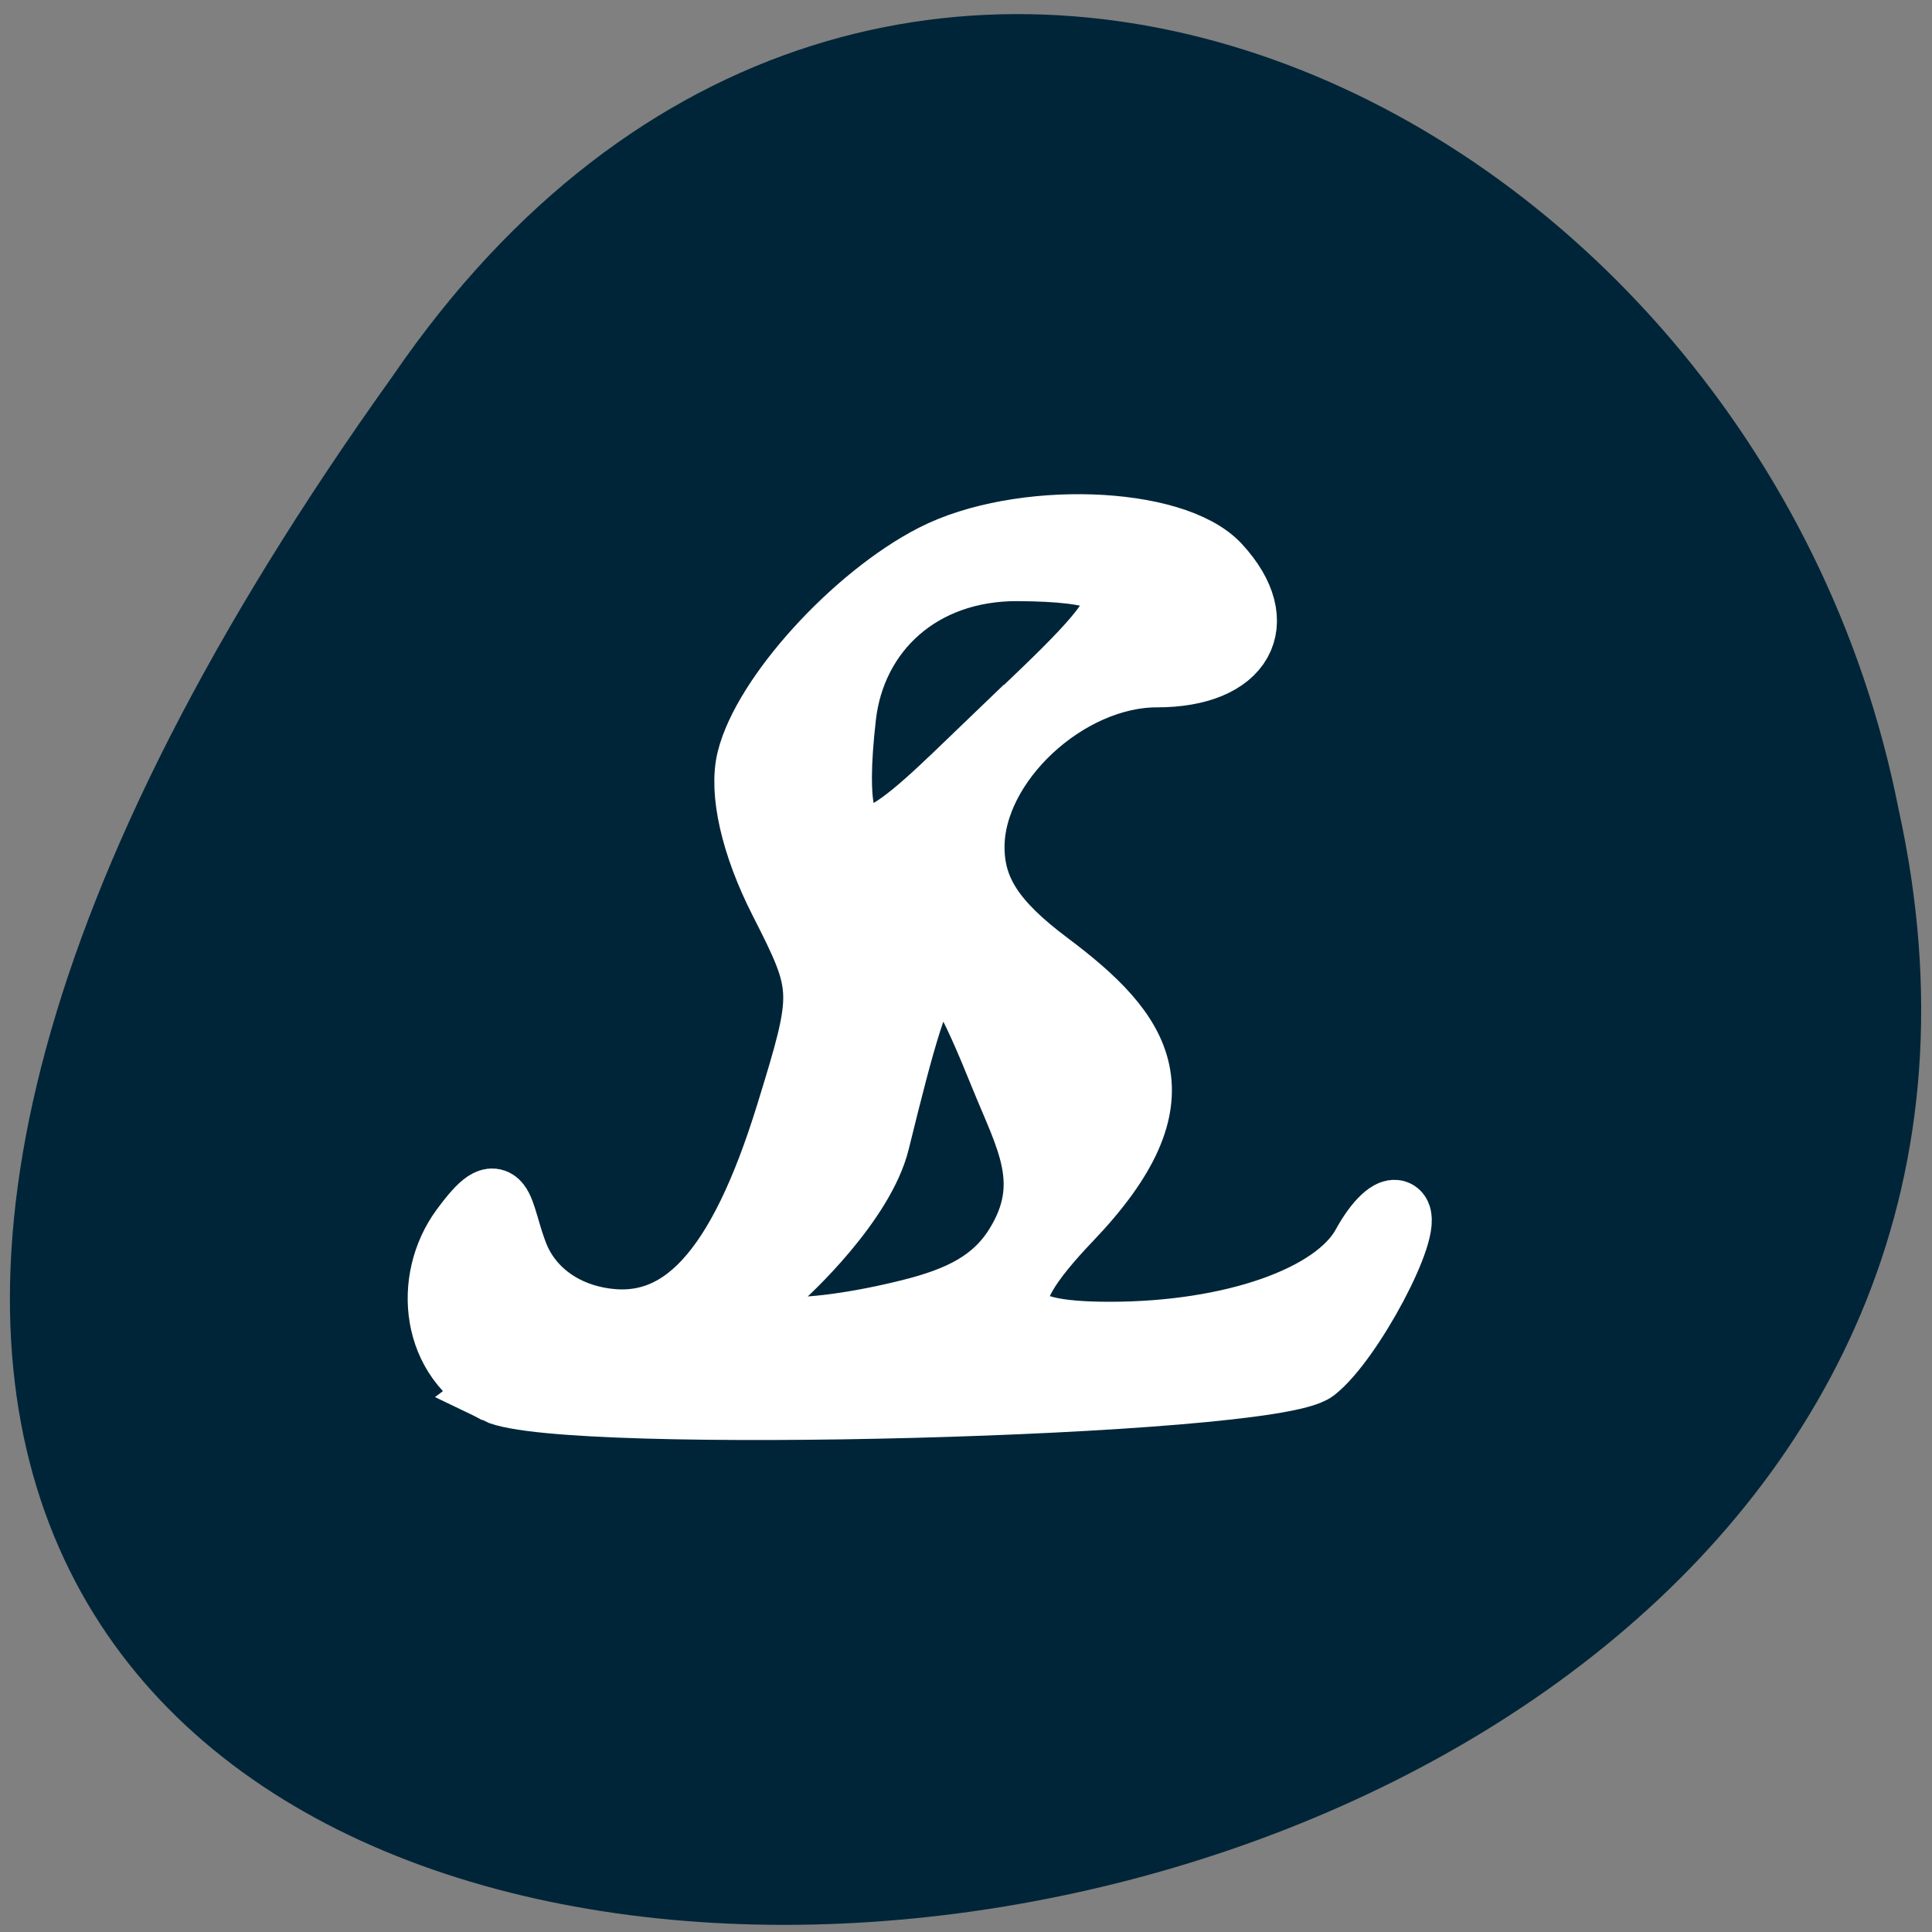 <svg xmlns="http://www.w3.org/2000/svg" viewBox="0 0 256 256"><rect x="0" y="0" width="256" height="256" fill="#808080" stroke="none"/><defs><clipPath><path d="M -26.917,-24.5 H335.918 V338.335 H-26.917 z"/></clipPath></defs><g fill="#012538" color="#000"><path d="M 203.75,207.23 C 400.09,-67.02 -38.85,-46.28 4.32,149.75 c 18.721,95.02 135.63,150.53 199.43,57.48 z" transform="matrix(-1 0 0 -1 255.88 256.92)"/></g><path d="m 65.769 184.35 c -8.442 -4.128 -9.455 -14.749 -4.493 -21.519 5.432 -7.412 4.823 -2.486 7.099 3.392 1.706 4.407 5.683 7.561 10.798 8.563 10.998 2.154 18.772 -6.221 25.24 -27.19 4.99 -16.184 4.974 -16.694 -0.905 -28.25 -3.737 -7.35 -5.342 -14.382 -4.271 -18.715 2.09 -8.46 13.96 -21.522 24.447 -26.903 11.347 -5.822 31.861 -5.142 37.753 1.252 7 7.597 3.129 14.486 -8.141 14.486 -11.946 0 -24.452 11.644 -24.452 22.766 0 5.742 2.759 9.987 10.03 15.437 12.388 9.281 18.368 17.628 2.867 33.848 -11.19 11.708 -9.08 15.236 5.306 15.236 16.185 0 29.872 -4.794 33.689 -11.8 1.671 -3.067 3.674 -4.952 4.451 -4.189 1.861 1.827 -6.19 16.997 -11.01 20.738 -5.978 4.644 -99.7 7.107 -108.41 2.849 z m 54.812 -10.593 c 6.588 -1.647 11.166 -3.871 14.156 -8.699 5.126 -8.278 1.352 -14.309 -1.928 -22.424 -8.515 -21.06 -9.759 -18.907 -16.534 8.62 -1.951 7.926 -11.677 17.17 -13.916 18.996 -9.219 7.515 4.961 6.823 18.222 3.507 z m 8.178 -73.03 c 19.595 -18.844 28.552 -25.19 6.145 -25.335 -12.958 -0.084 -21.798 8.32 -23.08 19.529 -2.853 24.955 5.795 16.518 16.935 5.806 z" fill="#fff" stroke="#fff" stroke-width="8.523"/></svg>